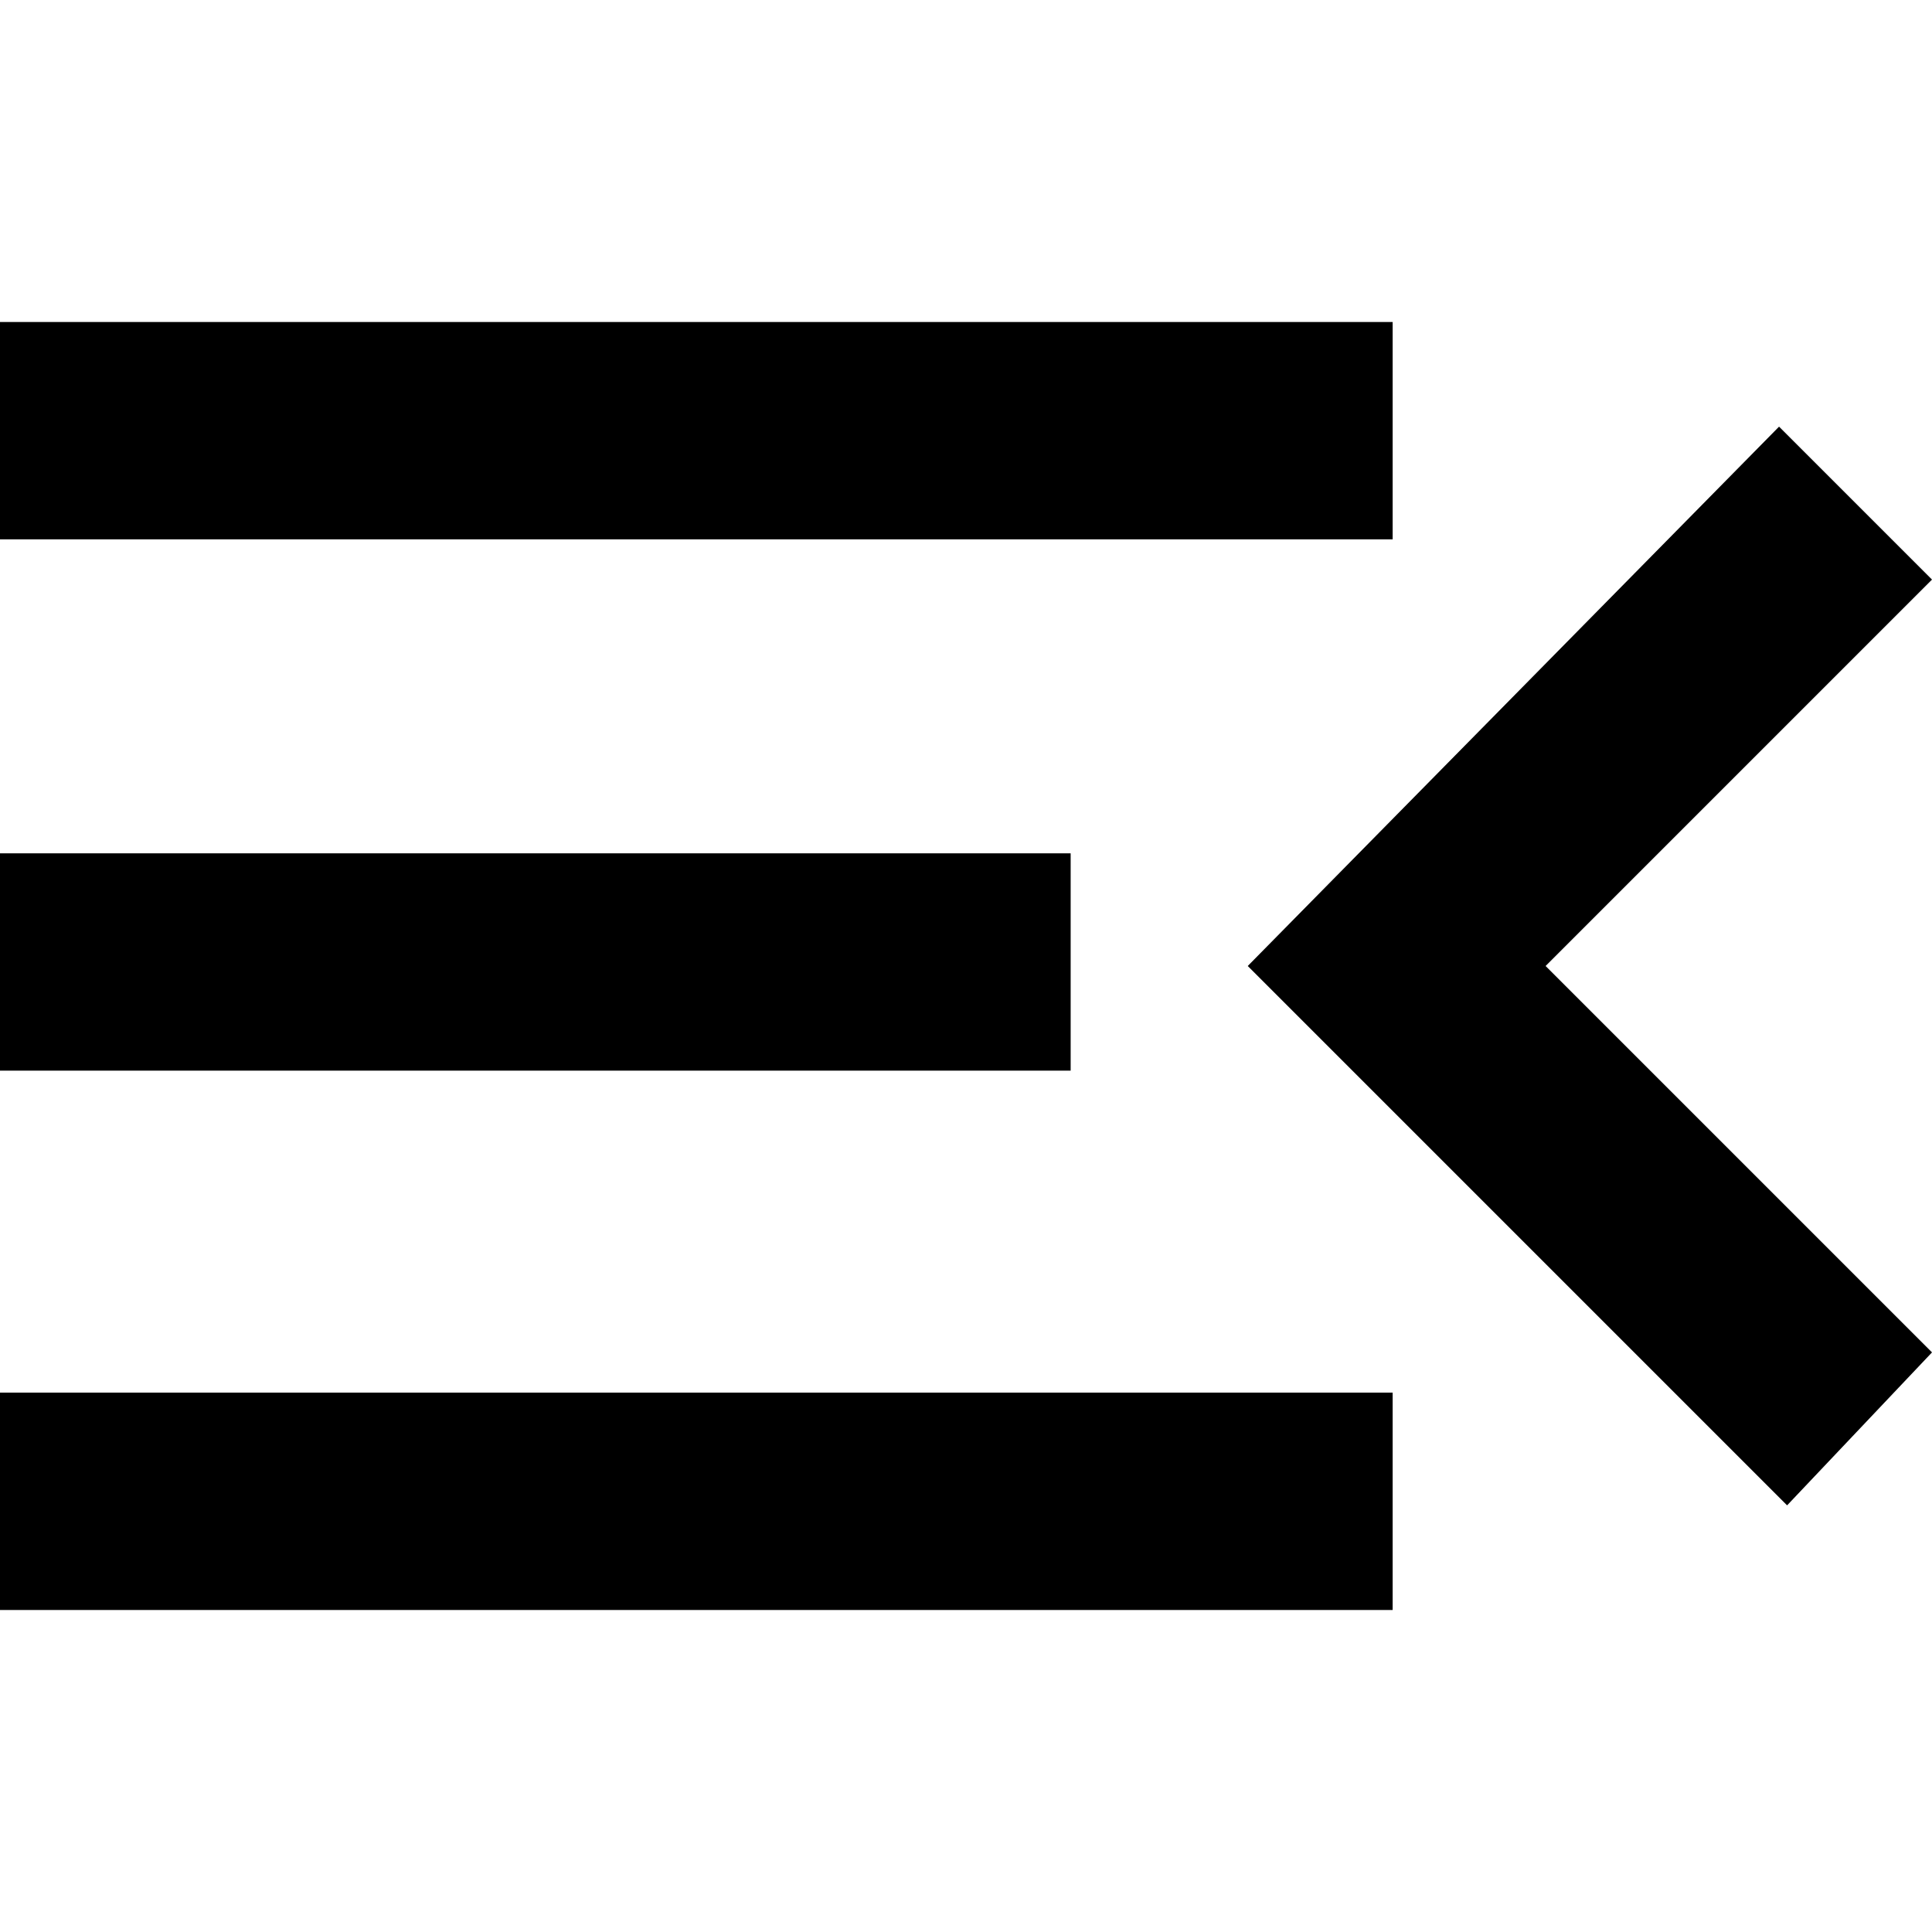 <?xml version="1.0" encoding="utf-8"?>
<!-- Generator: Adobe Illustrator 23.0.5, SVG Export Plug-In . SVG Version: 6.00 Build 0)  -->
<svg version="1.1" id="Layer_1" xmlns="http://www.w3.org/2000/svg" xmlns:xlink="http://www.w3.org/1999/xlink" x="0px" y="0px"
	 viewBox="0 0 24 24" style="enable-background:new 0 0 24 24;" xml:space="preserve">
<style type="text/css">
	.st0{fill:none;}
</style>
<path class="st0" d="M0,0h24v24H0V0z"/>
<path d="M0,20h17.3v-2.7H0V20z M0,13.3h13.3v-2.7H0V13.3z M0,4v2.7h17.3V4H0z M24,16.8L19.2,12L24,7.2l-1.9-1.9L15.5,12l6.7,6.7
	L24,16.8z"/>
</svg>
